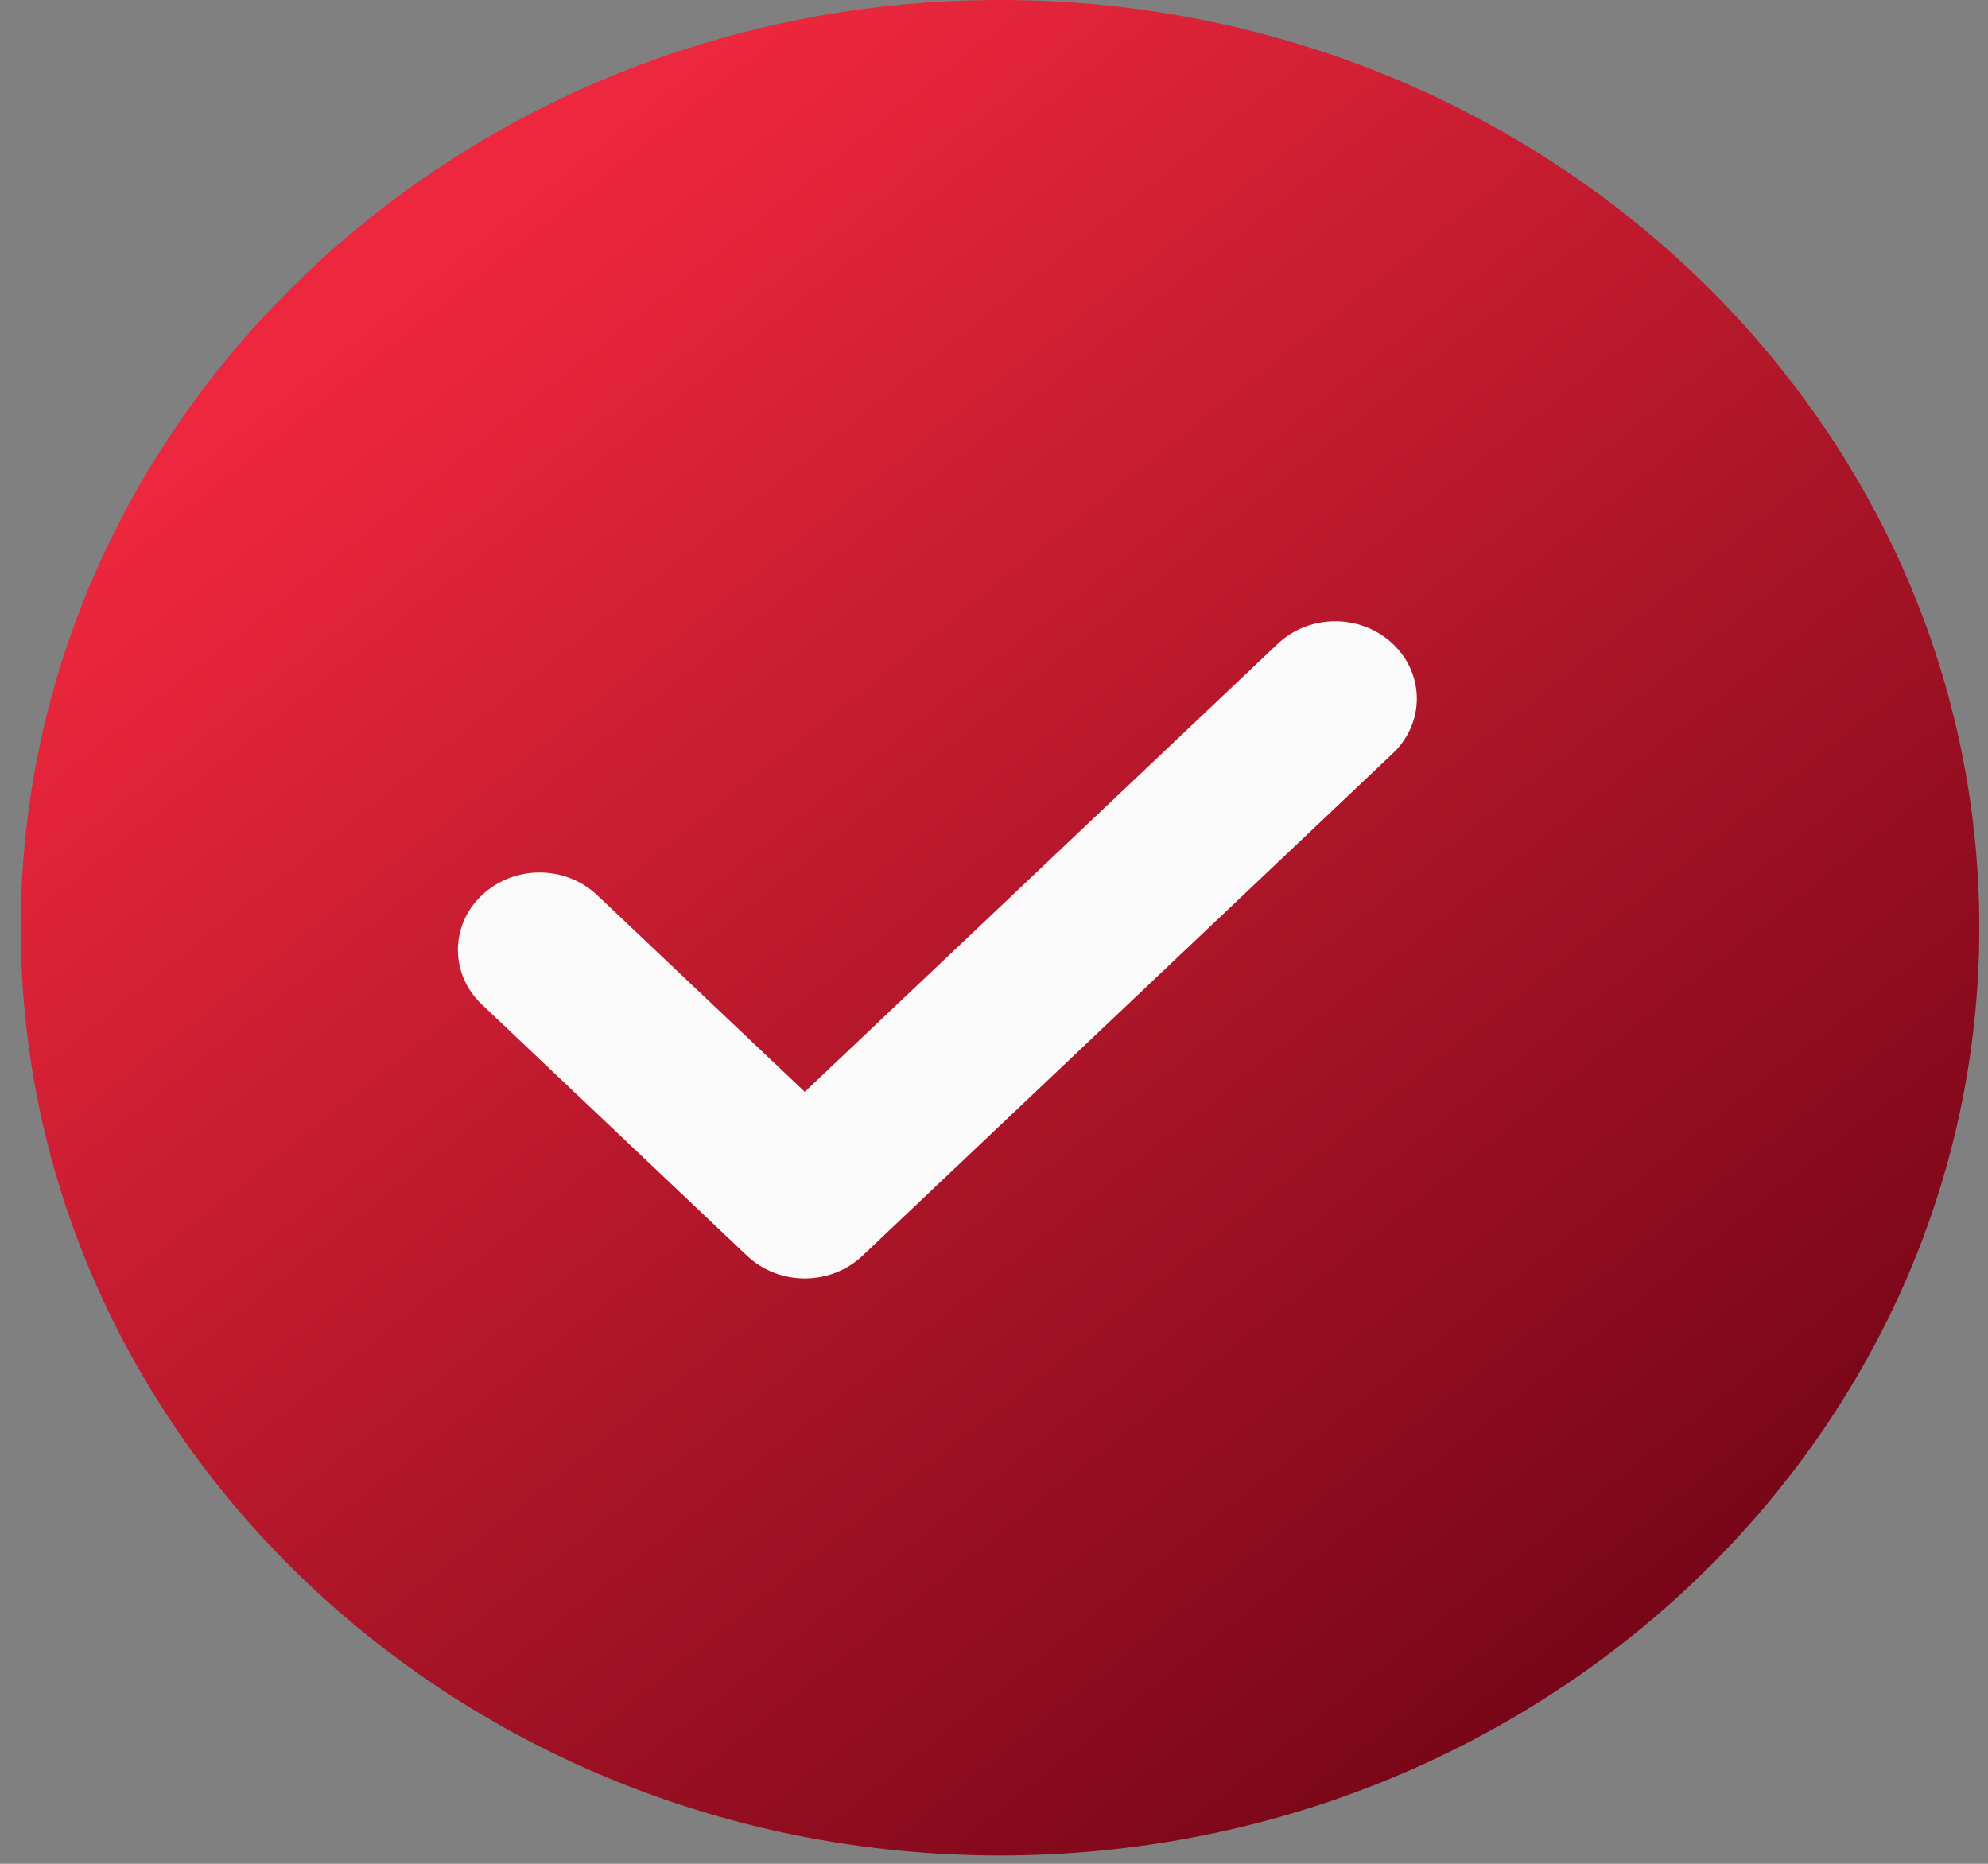 <?xml version="1.0" encoding="UTF-8"?>
<svg width="16px" height="15px" viewBox="0 0 16 15" version="1.1" xmlns="http://www.w3.org/2000/svg" xmlns:xlink="http://www.w3.org/1999/xlink">
    <rect x="0" y="0" width="16" height="15" fill="#808080" stroke="none"/>
    <!-- Generator: sketchtool 64 (101010) - https://sketch.com -->
    <title>A3172CB2-4DD9-4F99-8E98-0EB58E24C6AB</title>
    <desc>Created with sketchtool.</desc>
    <defs>
        <linearGradient x1="19.198%" y1="16.016%" x2="84.333%" y2="94.875%" id="linearGradient-1">
            <stop stop-color="#ED273D" offset="0%"></stop>
            <stop stop-color="#700415" offset="100%"></stop>
        </linearGradient>
    </defs>
    <g id="Search" stroke="none" stroke-width="1" fill="none" fill-rule="evenodd">
        <g id="3.1-search---user" transform="translate(-133, -384)" fill-rule="nonzero">
            <g id="Group-10" transform="translate(133.167, 384)">
                <path d="M7.881,1.48029737e-15 C3.535,1.48029737e-15 -1.71878972e-14,3.349 -1.71878972e-14,7.467 C-1.71878972e-14,11.584 3.535,14.933 7.881,14.933 C12.228,14.933 15.763,11.584 15.763,7.467 C15.763,3.349 12.228,1.48029737e-15 7.881,1.48029737e-15 Z" id="Path" fill="url(#linearGradient-1)"></path>
                <path d="M11.044,6.062 L6.774,10.107 C6.646,10.228 6.478,10.289 6.31,10.289 C6.142,10.289 5.974,10.228 5.846,10.107 L3.711,8.084 C3.454,7.841 3.454,7.448 3.711,7.205 C3.968,6.961 4.383,6.961 4.64,7.205 L6.31,8.787 L10.115,5.183 C10.372,4.939 10.787,4.939 11.044,5.183 C11.3,5.426 11.3,5.819 11.044,6.062 Z" id="Path" fill="#FAFAFA"></path>
            </g>
        </g>
    </g>
</svg>